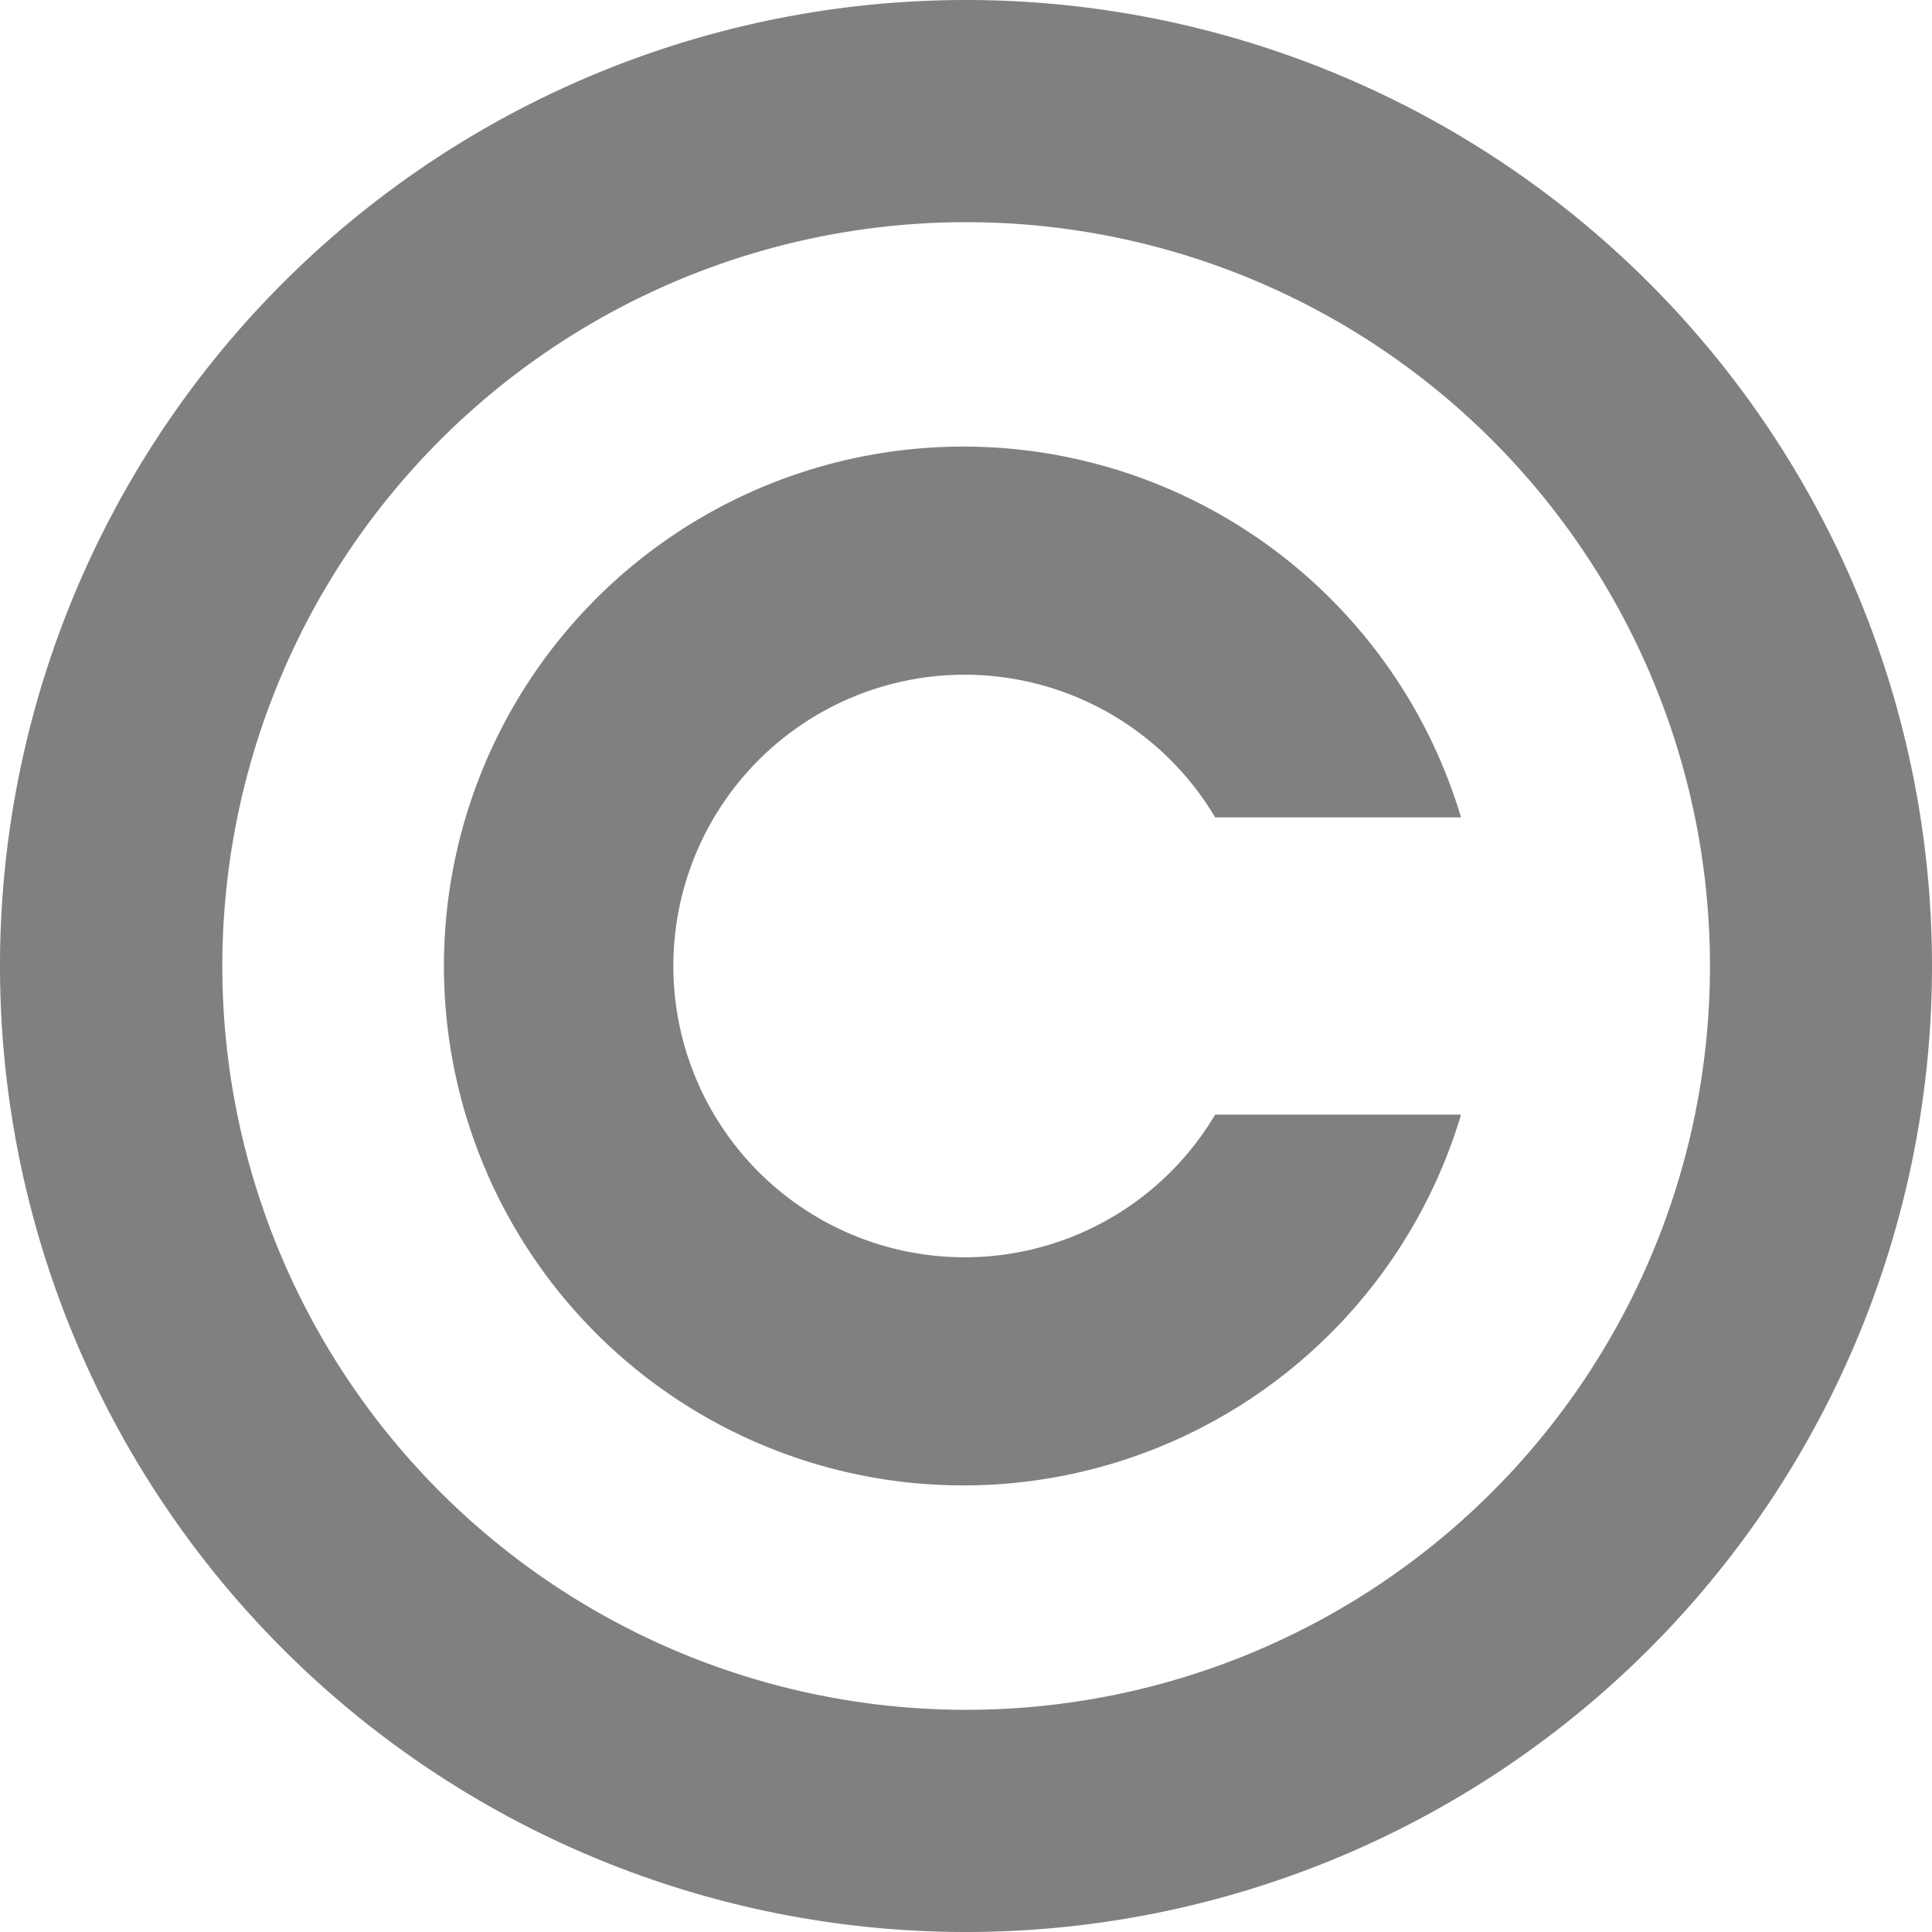 <svg xmlns="http://www.w3.org/2000/svg" width="26" height="26" viewBox="0 0 26 26">
  <defs>
    <style>
      .cls-1 {
        fill: #808080;
        fill-rule: evenodd;
      }
    </style>
  </defs>
  <path class="cls-1" d="M373,7743a13,13,0,1,1,13-13A13,13,0,0,1,373,7743Zm0-23.01A10.01,10.01,0,1,0,383.012,7730,10.01,10.01,0,0,0,373,7719.99Zm3.353,8.01a3.92,3.92,0,1,0,0,4h3.309a6.99,6.99,0,1,1,0-4h-3.309Z" transform="translate(-360 -7717)"/>
</svg>
